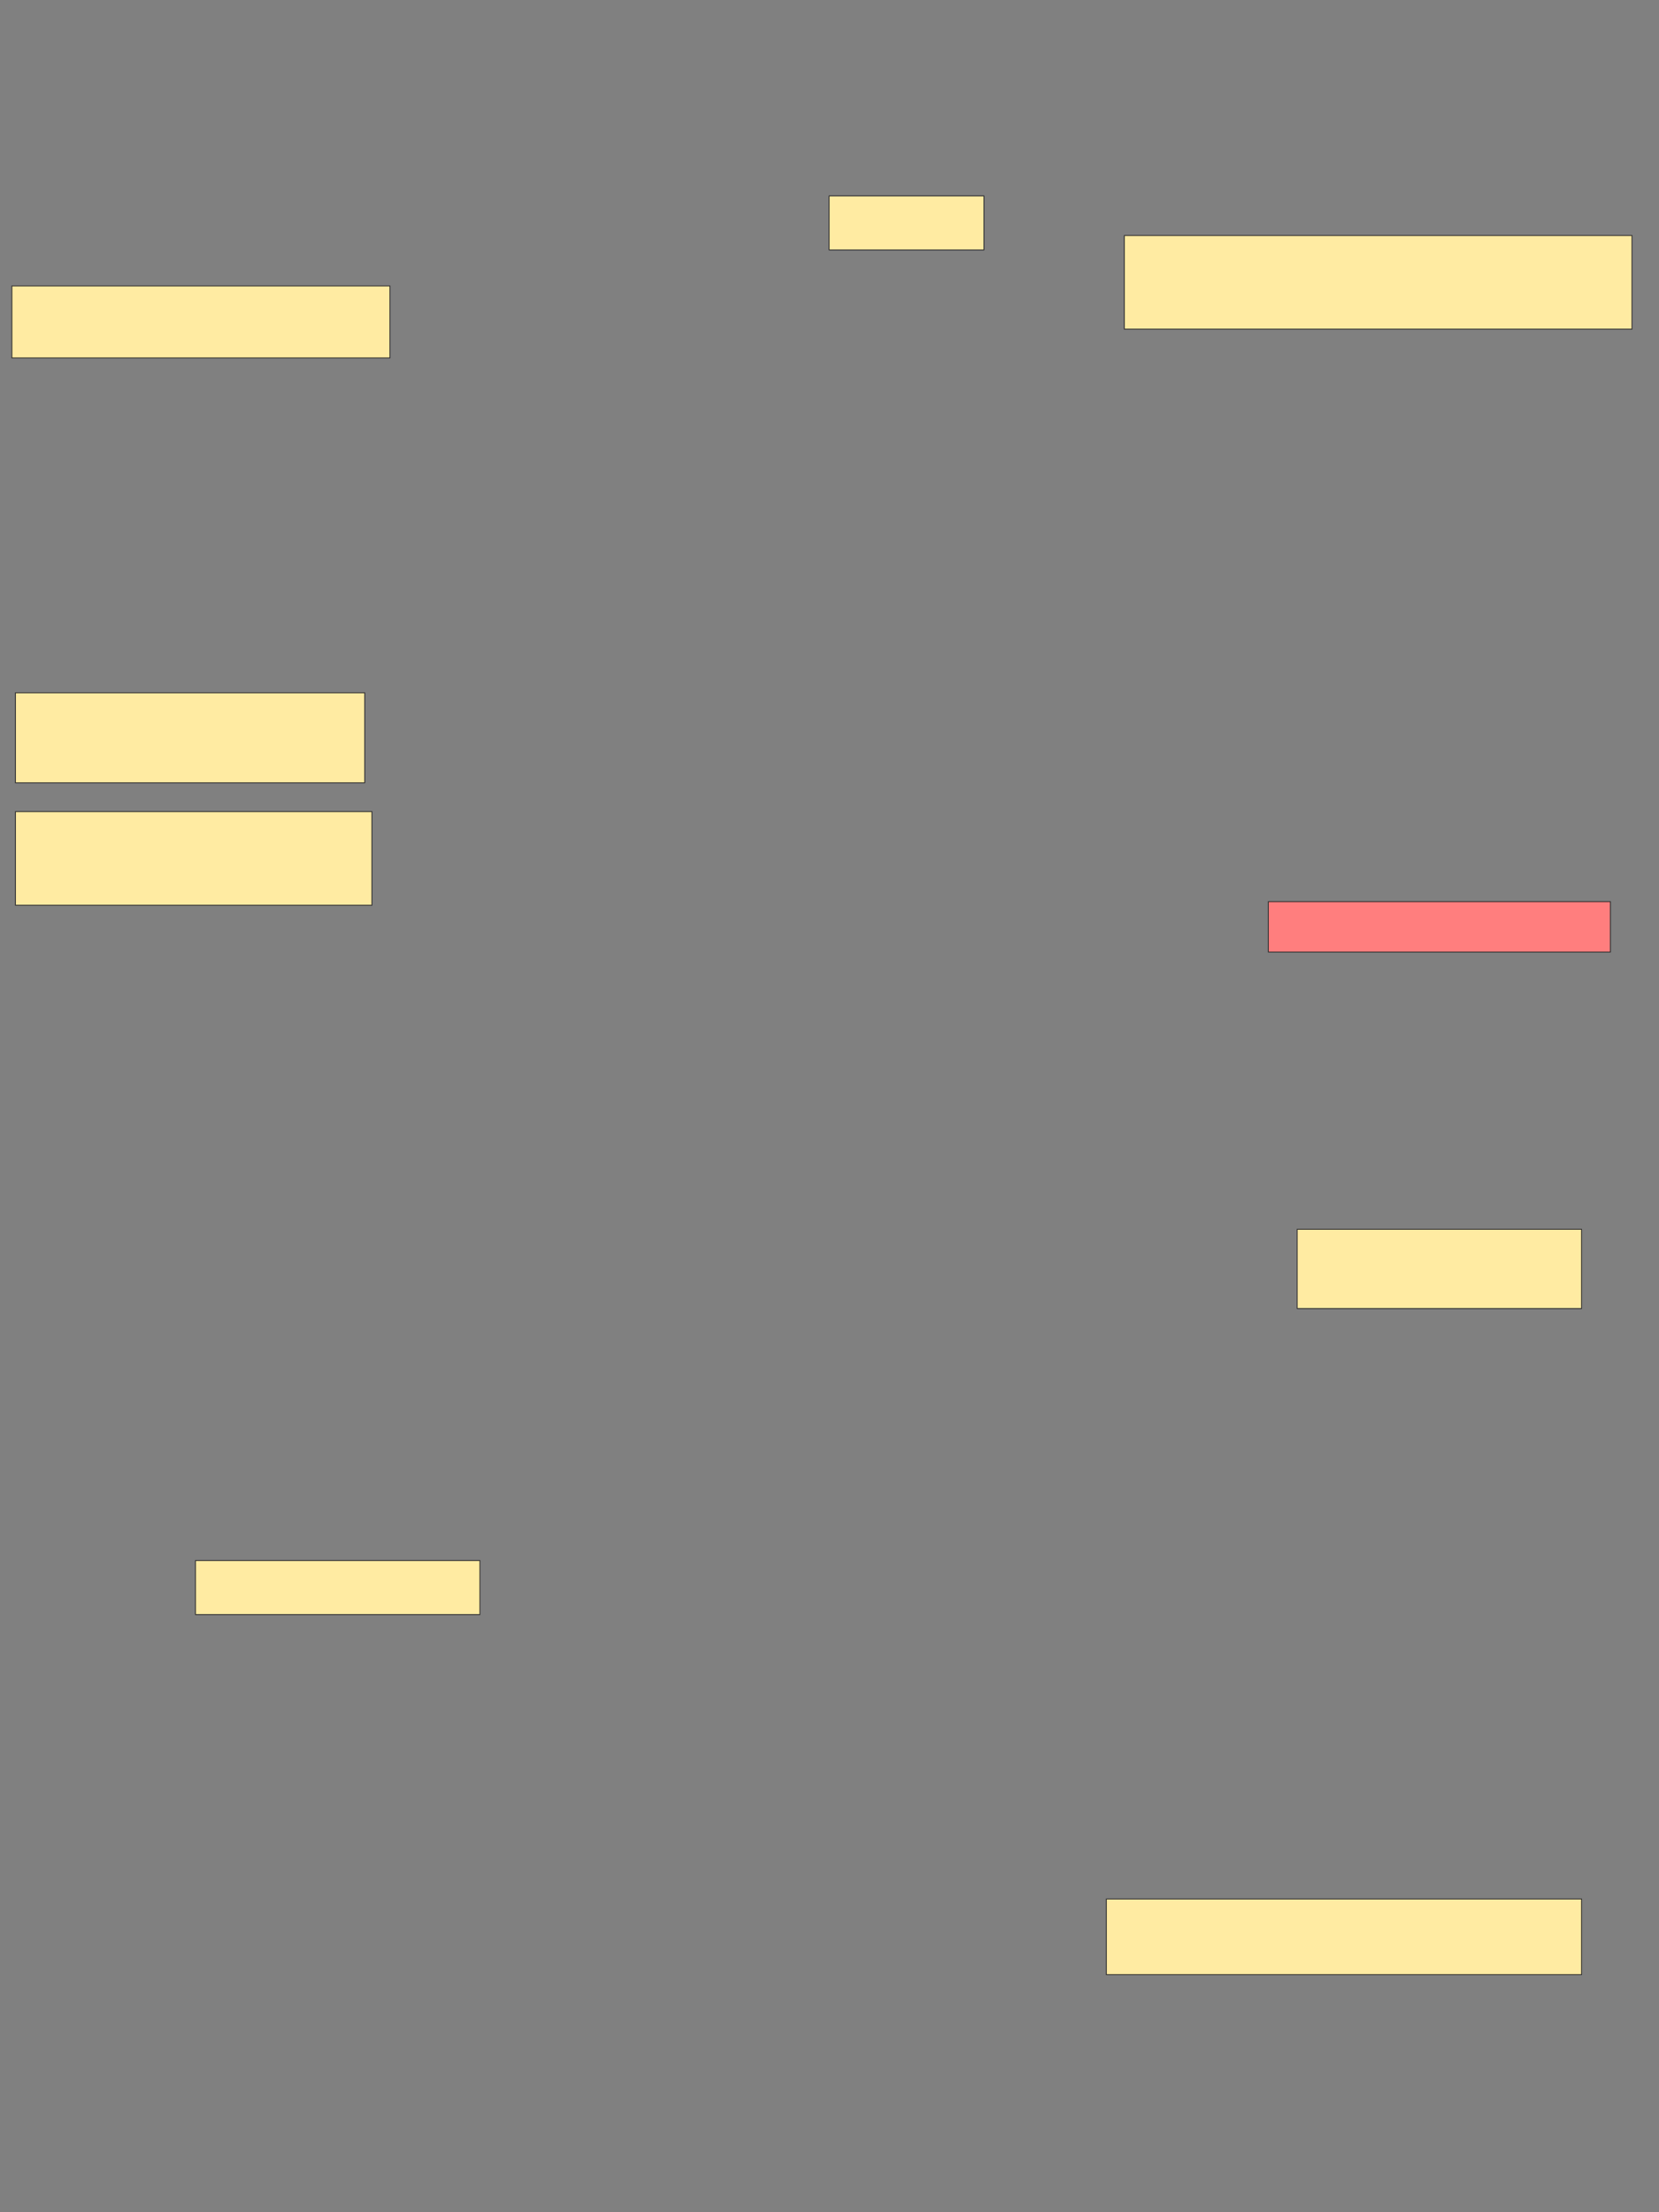 <svg xmlns="http://www.w3.org/2000/svg" width="1920" height="2560">
 <rect width="100%" height="100%" fill="#808080" stroke="none"/>
 <!-- Created with Image Occlusion Enhanced -->
 <g>
  <title>Labels</title>
 </g>
 <g>
  <title>Masks</title>
  <rect id="3782a94176d64f1cbf13719ad7979316-ao-1" height="87.5" width="550" y="2197.552" x="1280.409" stroke="#2D2D2D" fill="#FFEBA2"/>
  <rect id="3782a94176d64f1cbf13719ad7979316-ao-2" height="62.5" width="329.167" y="1805.885" x="226.243" stroke="#2D2D2D" fill="#FFEBA2"/>
  <rect id="3782a94176d64f1cbf13719ad7979316-ao-3" height="91.667" width="329.167" y="1422.552" x="1501.243" stroke="#2D2D2D" fill="#FFEBA2"/>
  <rect id="3782a94176d64f1cbf13719ad7979316-ao-4" height="58.333" width="395.833" y="1043.385" x="1467.909" stroke="#2D2D2D" fill="#FF7E7E" class="qshape"/>
  <rect id="3782a94176d64f1cbf13719ad7979316-ao-5" height="108.333" width="412.5" y="939.219" x="17.909" stroke="#2D2D2D" fill="#FFEBA2"/>
  <rect id="3782a94176d64f1cbf13719ad7979316-ao-6" height="104.167" width="404.167" y="801.719" x="17.909" stroke="#2D2D2D" fill="#FFEBA2"/>
  <rect id="3782a94176d64f1cbf13719ad7979316-ao-7" height="83.333" width="437.5" y="330.885" x="13.743" stroke="#2D2D2D" fill="#FFEBA2"/>
  <rect id="3782a94176d64f1cbf13719ad7979316-ao-8" height="62.5" width="179.167" y="226.719" x="959.576" stroke="#2D2D2D" fill="#FFEBA2"/>
  <rect id="3782a94176d64f1cbf13719ad7979316-ao-9" height="108.333" width="587.5" y="272.552" x="1301.243" stroke="#2D2D2D" fill="#FFEBA2"/>
 </g>
</svg>